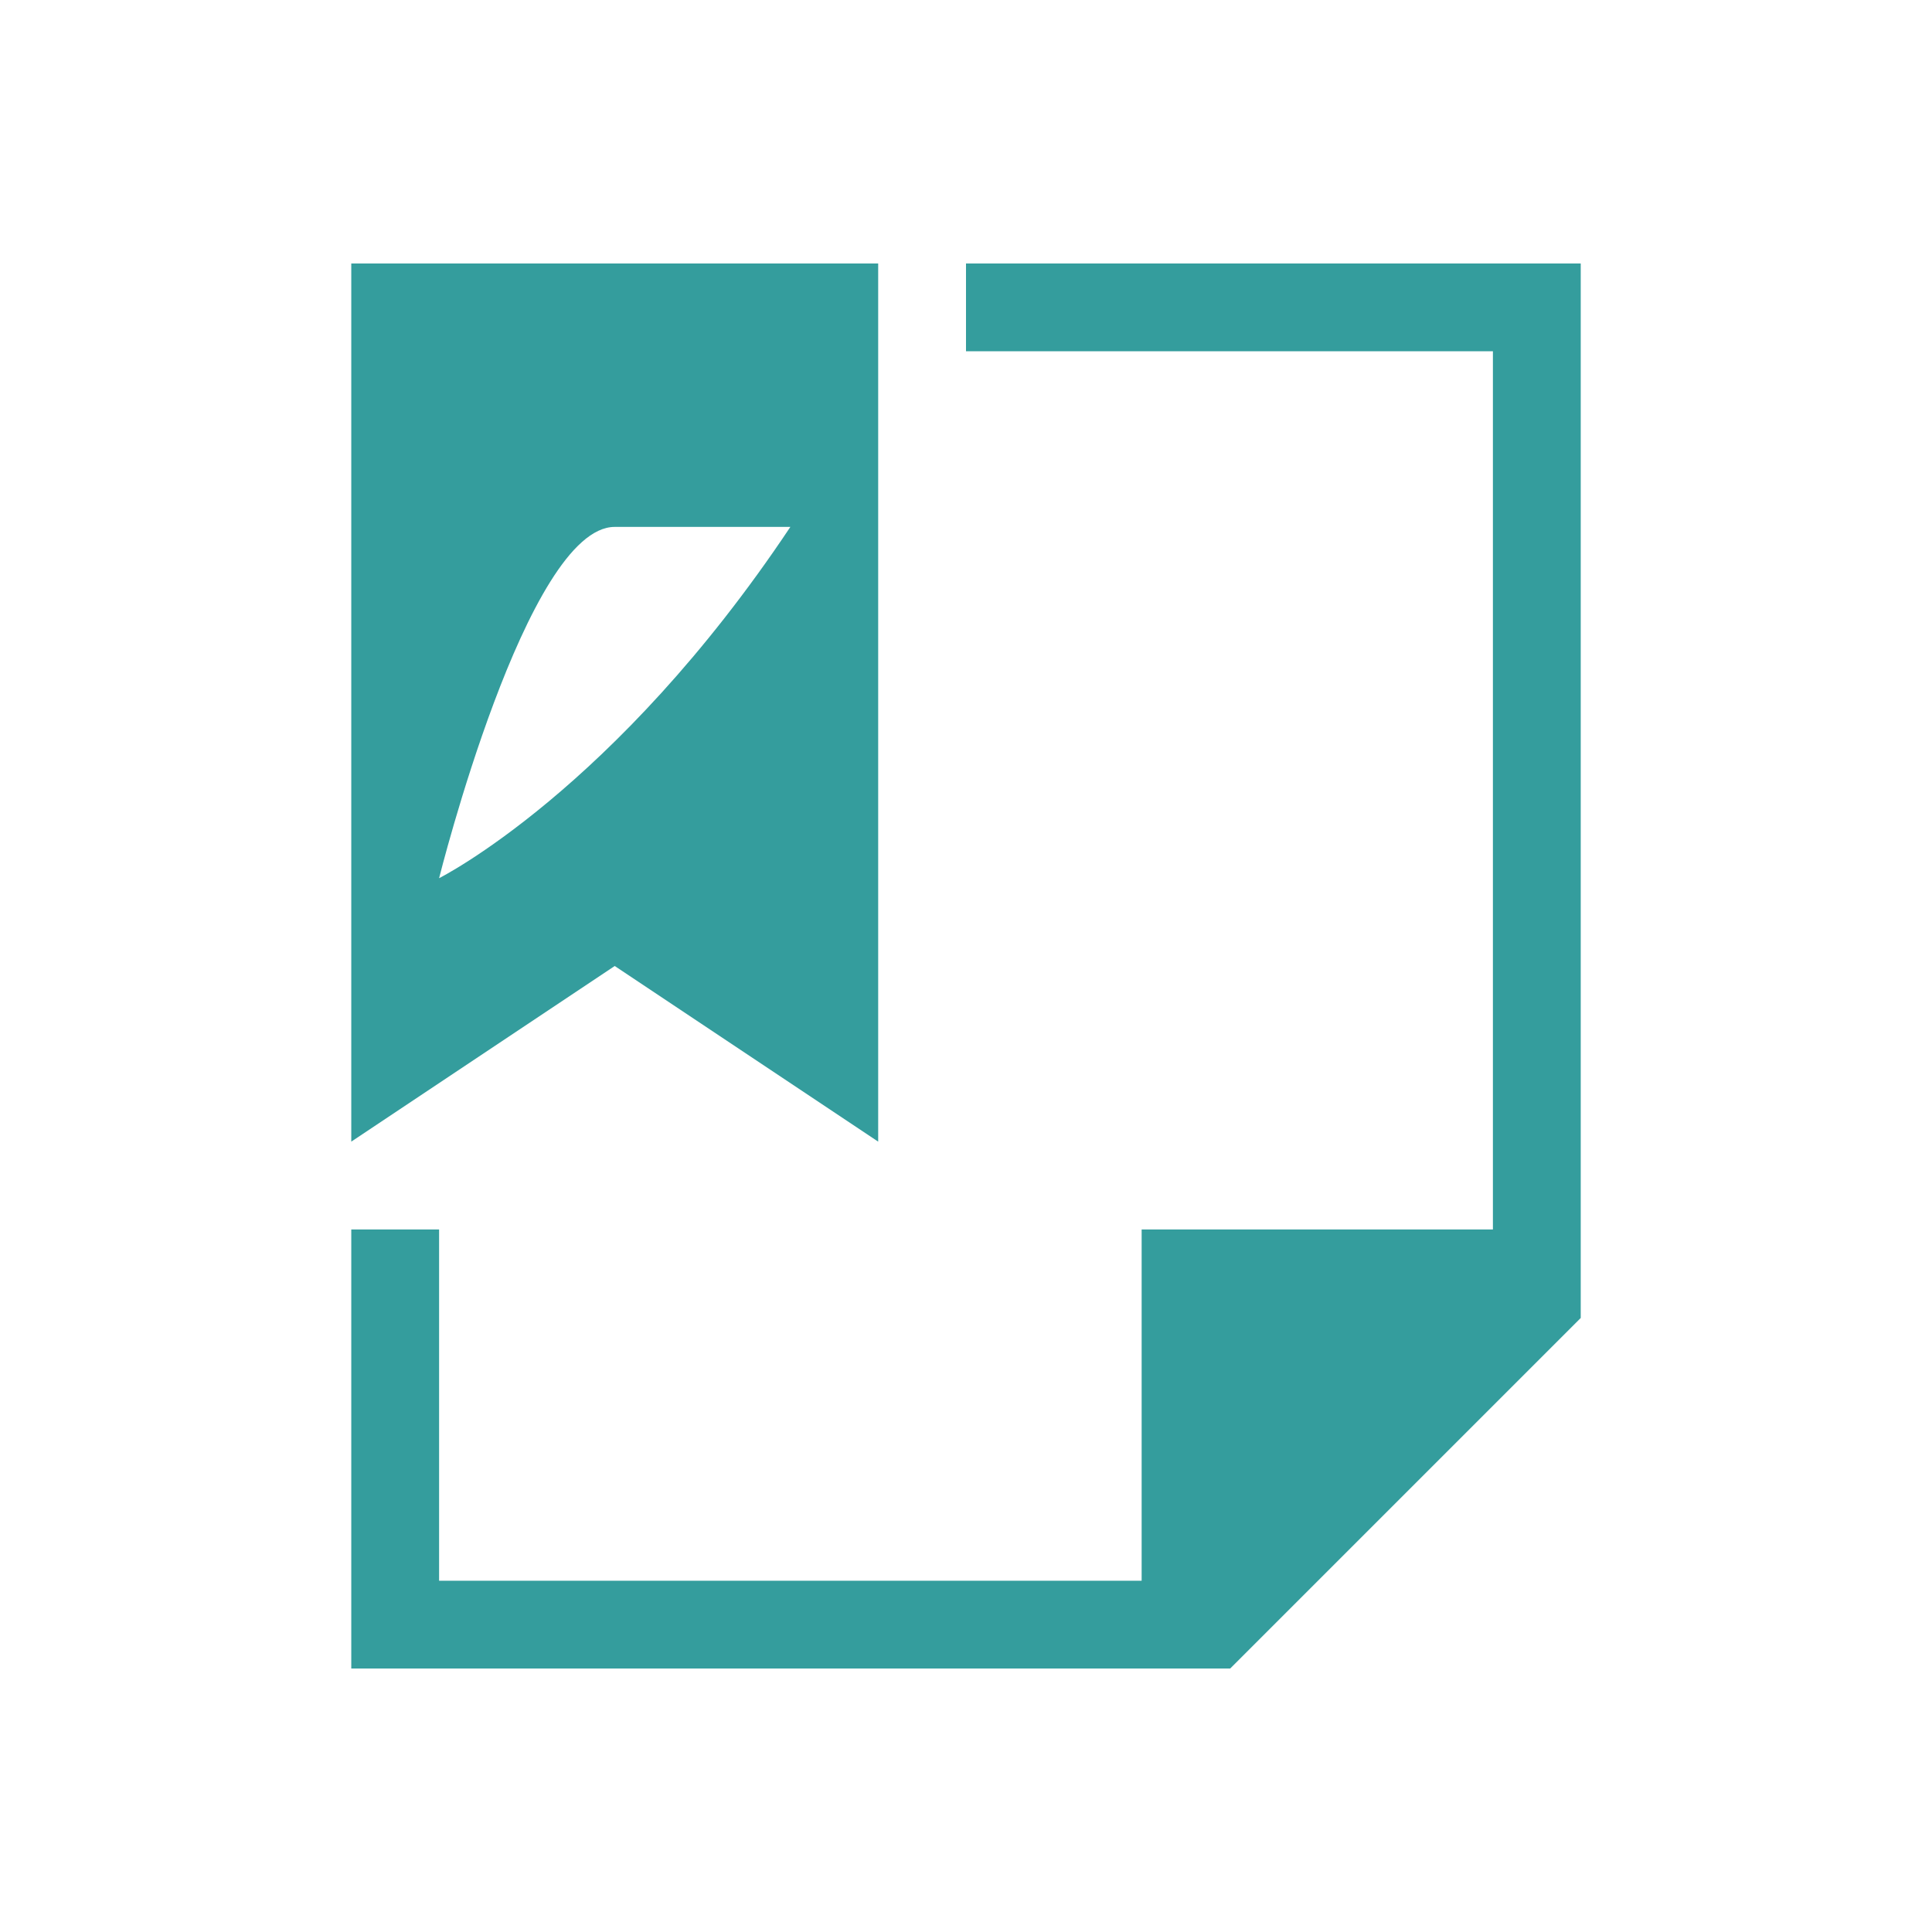 <svg xmlns="http://www.w3.org/2000/svg" width="22" height="22">
 <path d="m330 537.362v10l3-2 3 2v-10h-6m7 0v1h6v10h-4v1 3h-8v-4h-1v5h1 8 1v-.001l.008.001 3.992-3.992v-.008-1.406-10.594h-1-6zm-4 3h2c-2 3-4 4-4 4 0 0 1-4 2-4" transform="translate(-326-534.362)" style="fill:#349d9d"/>
</svg>

